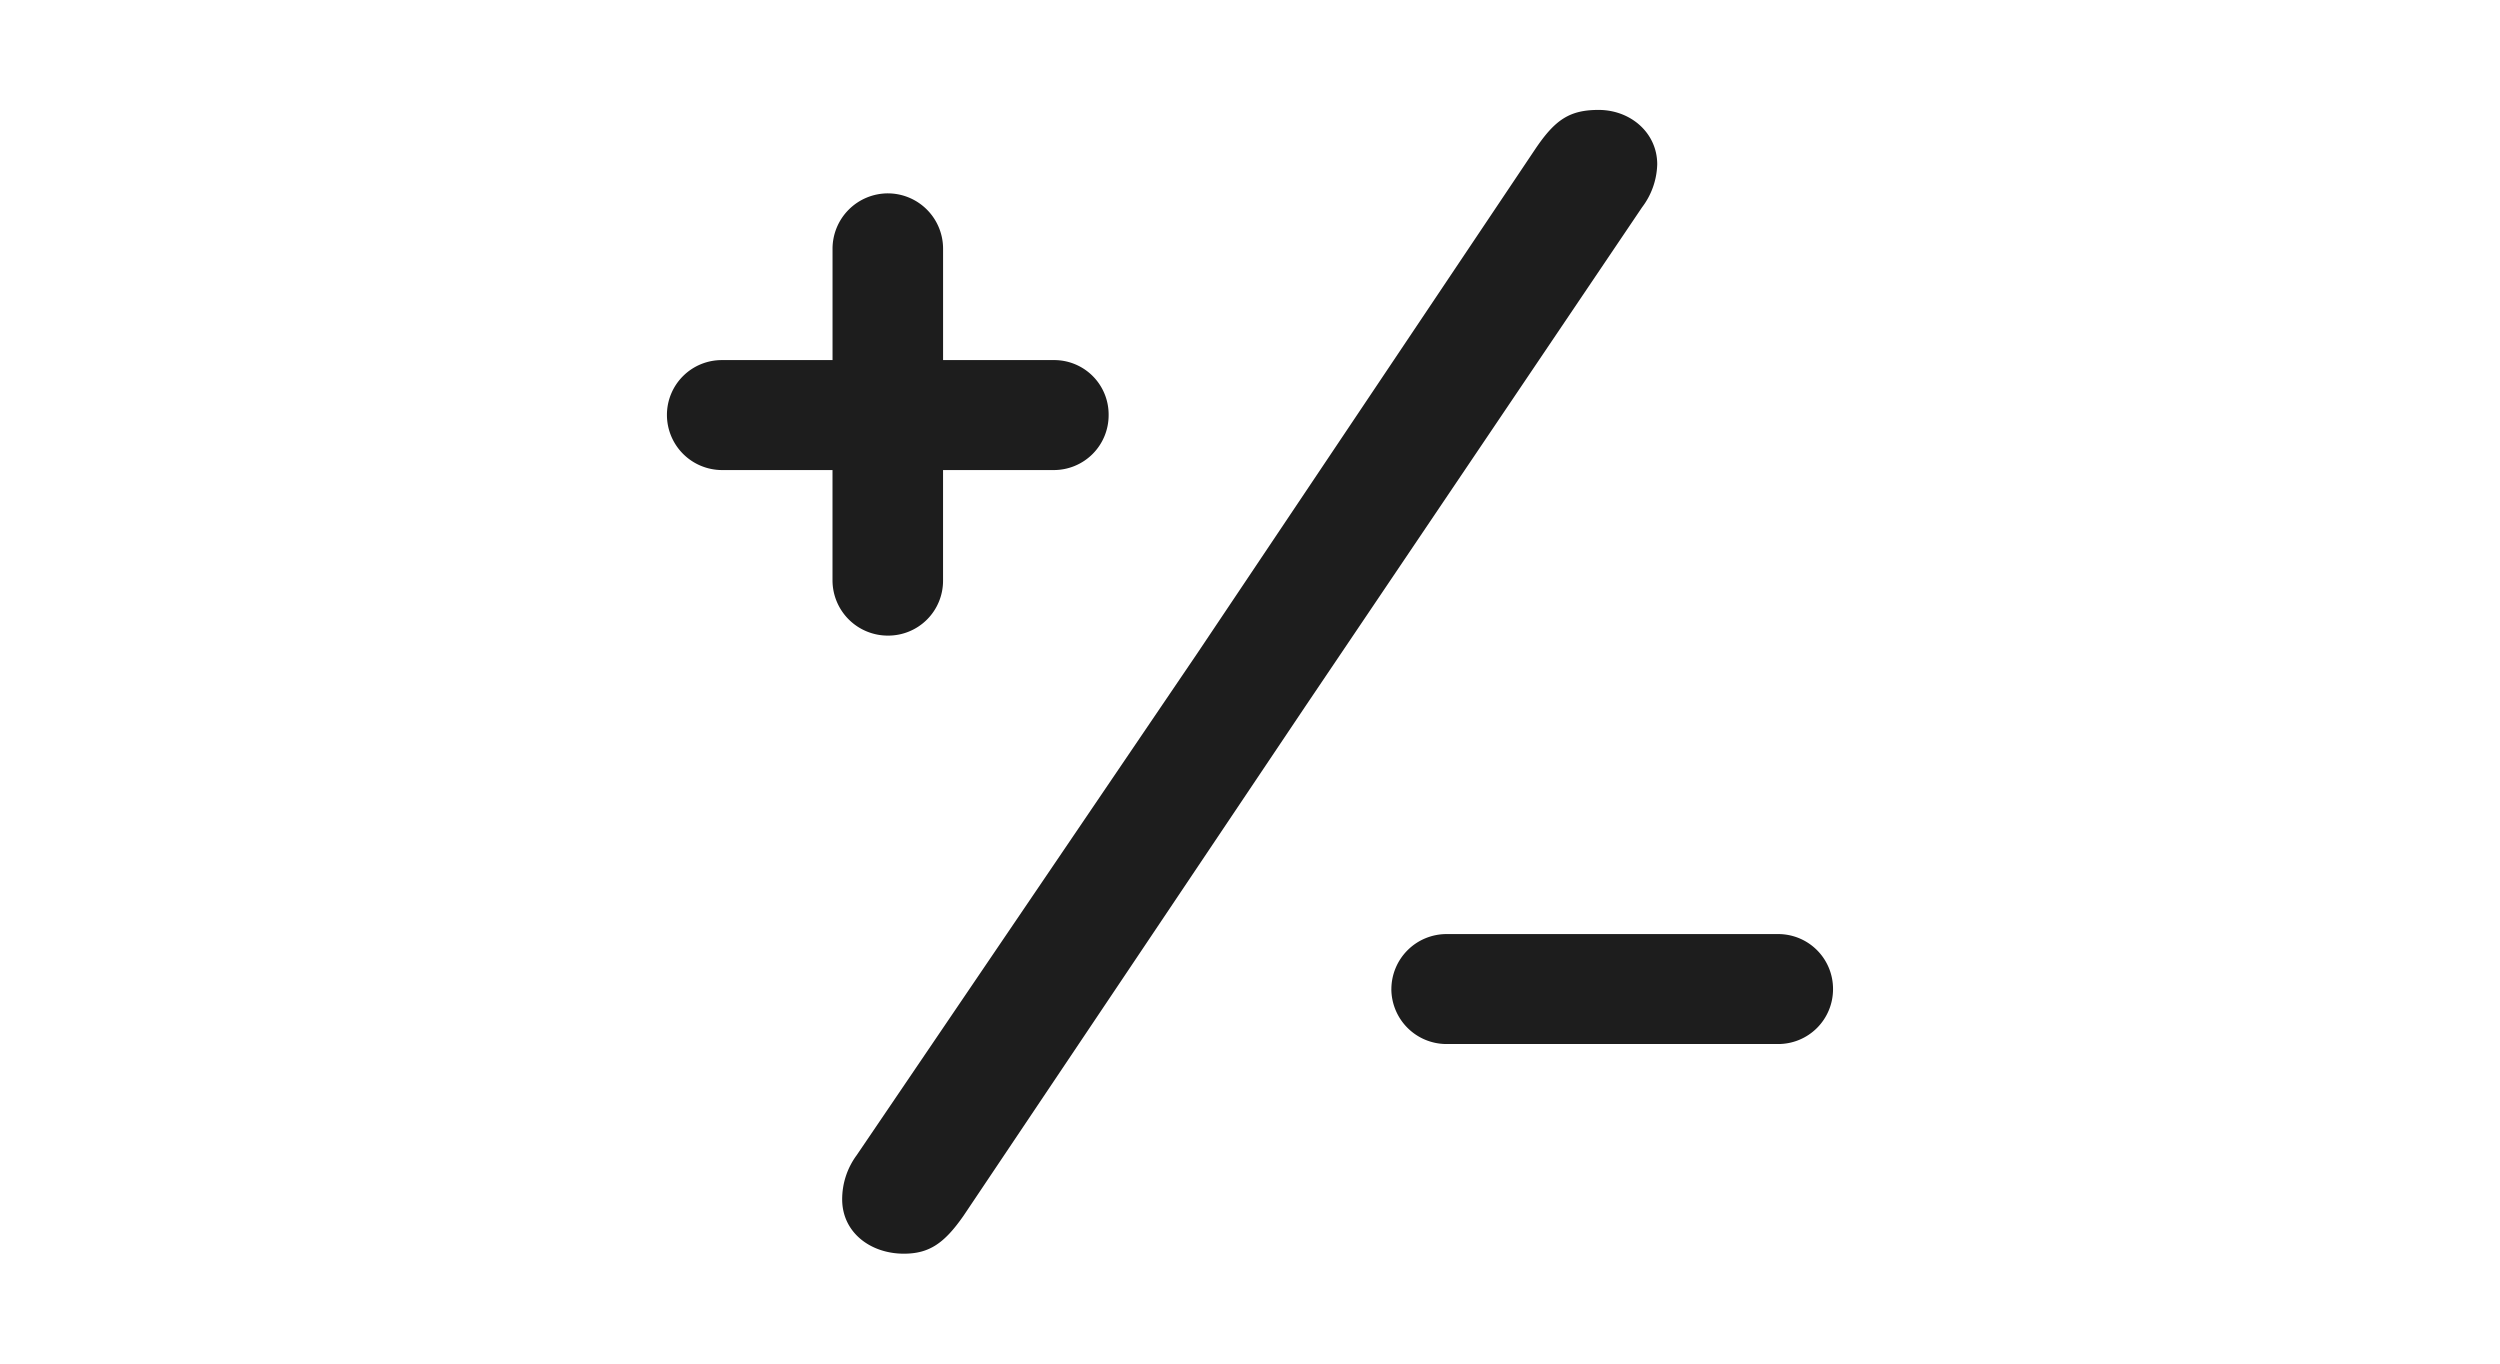 <svg xmlns="http://www.w3.org/2000/svg" xmlns:xlink="http://www.w3.org/1999/xlink" width="297" height="162" viewBox="0 0 297 162">
  <defs>
    <clipPath id="clip-Artboard_26">
      <rect width="297" height="162"/>
    </clipPath>
  </defs>
  <g id="Artboard_26" data-name="Artboard – 26" clip-path="url(#clip-Artboard_26)">
    <rect width="297" height="162" fill="rgba(255,255,255,0)"/>
    <path id="Path_256" data-name="Path 256" d="M94.244-49.024l39.908-59.145a8.806,8.806,0,0,0,1.794-5.1c0-3.732-3.158-6.46-6.962-6.46-3.445,0-5.168,1.148-7.537,4.666L81.324-55.2,40.841,4.45a8.814,8.814,0,0,0-1.723,5.24c0,3.948,3.374,6.46,7.321,6.46,3.015,0,4.809-1.22,7.106-4.522ZM18.3-83.477a6.556,6.556,0,0,0,6.532,6.532H37.97V-63.81a6.571,6.571,0,0,0,6.6,6.532,6.51,6.51,0,0,0,6.532-6.532V-76.945H64.241a6.51,6.51,0,0,0,6.532-6.532,6.465,6.465,0,0,0-6.532-6.532H51.105v-13.207a6.571,6.571,0,0,0-6.532-6.6,6.586,6.586,0,0,0-6.6,6.6v13.207H24.835A6.51,6.51,0,0,0,18.3-83.477Zm86.061,68.188A6.556,6.556,0,0,0,110.9-8.757H150.3a6.51,6.51,0,0,0,6.532-6.532A6.51,6.51,0,0,0,150.3-21.82H110.9A6.556,6.556,0,0,0,104.364-15.289Z" transform="translate(60.932 132.788)" fill="#1d1d1d"/>
  </g>
</svg>
